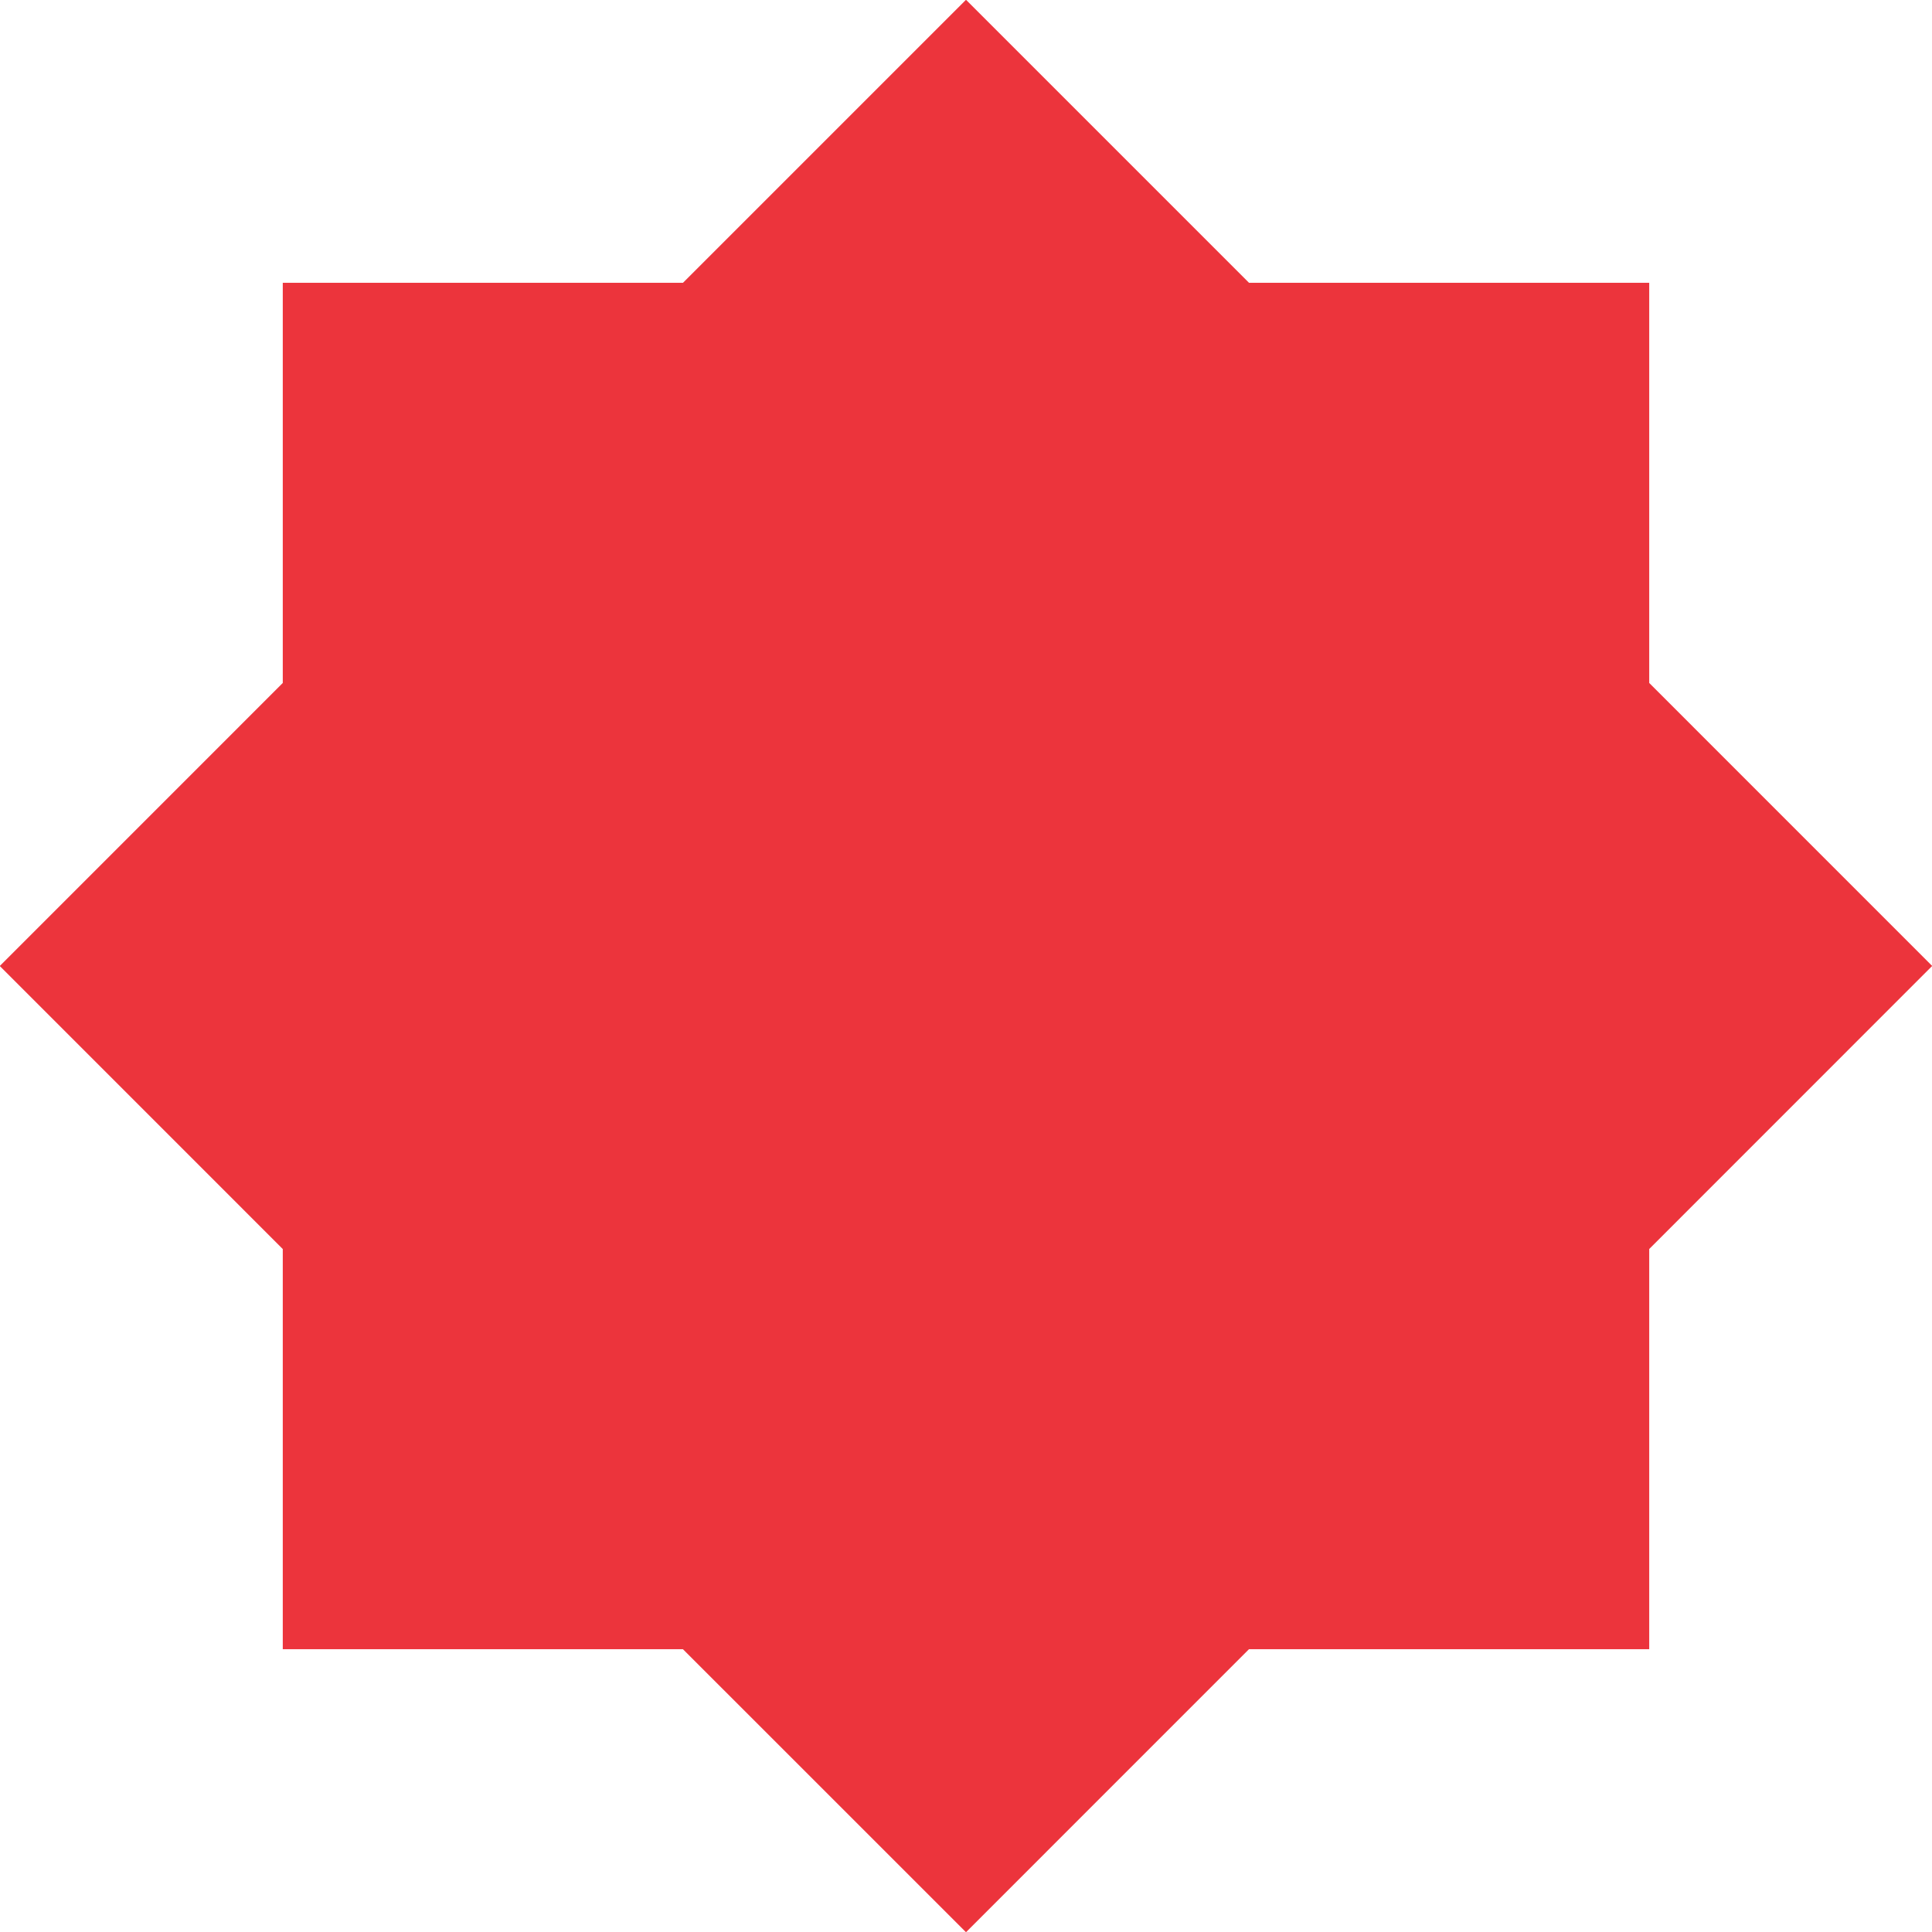 <svg xmlns="http://www.w3.org/2000/svg" width="44" height="44" viewBox="0 0 44 44"><g><g><path fill="#ec343c" d="M37.56 28.445l6.444-6.446-6.444-6.445V6.44h-9.115L22-.005 15.555 6.44H6.44v9.114L-.005 22l6.445 6.446v9.114h9.114L22 44.005l6.445-6.446h9.115z"/></g></g></svg>